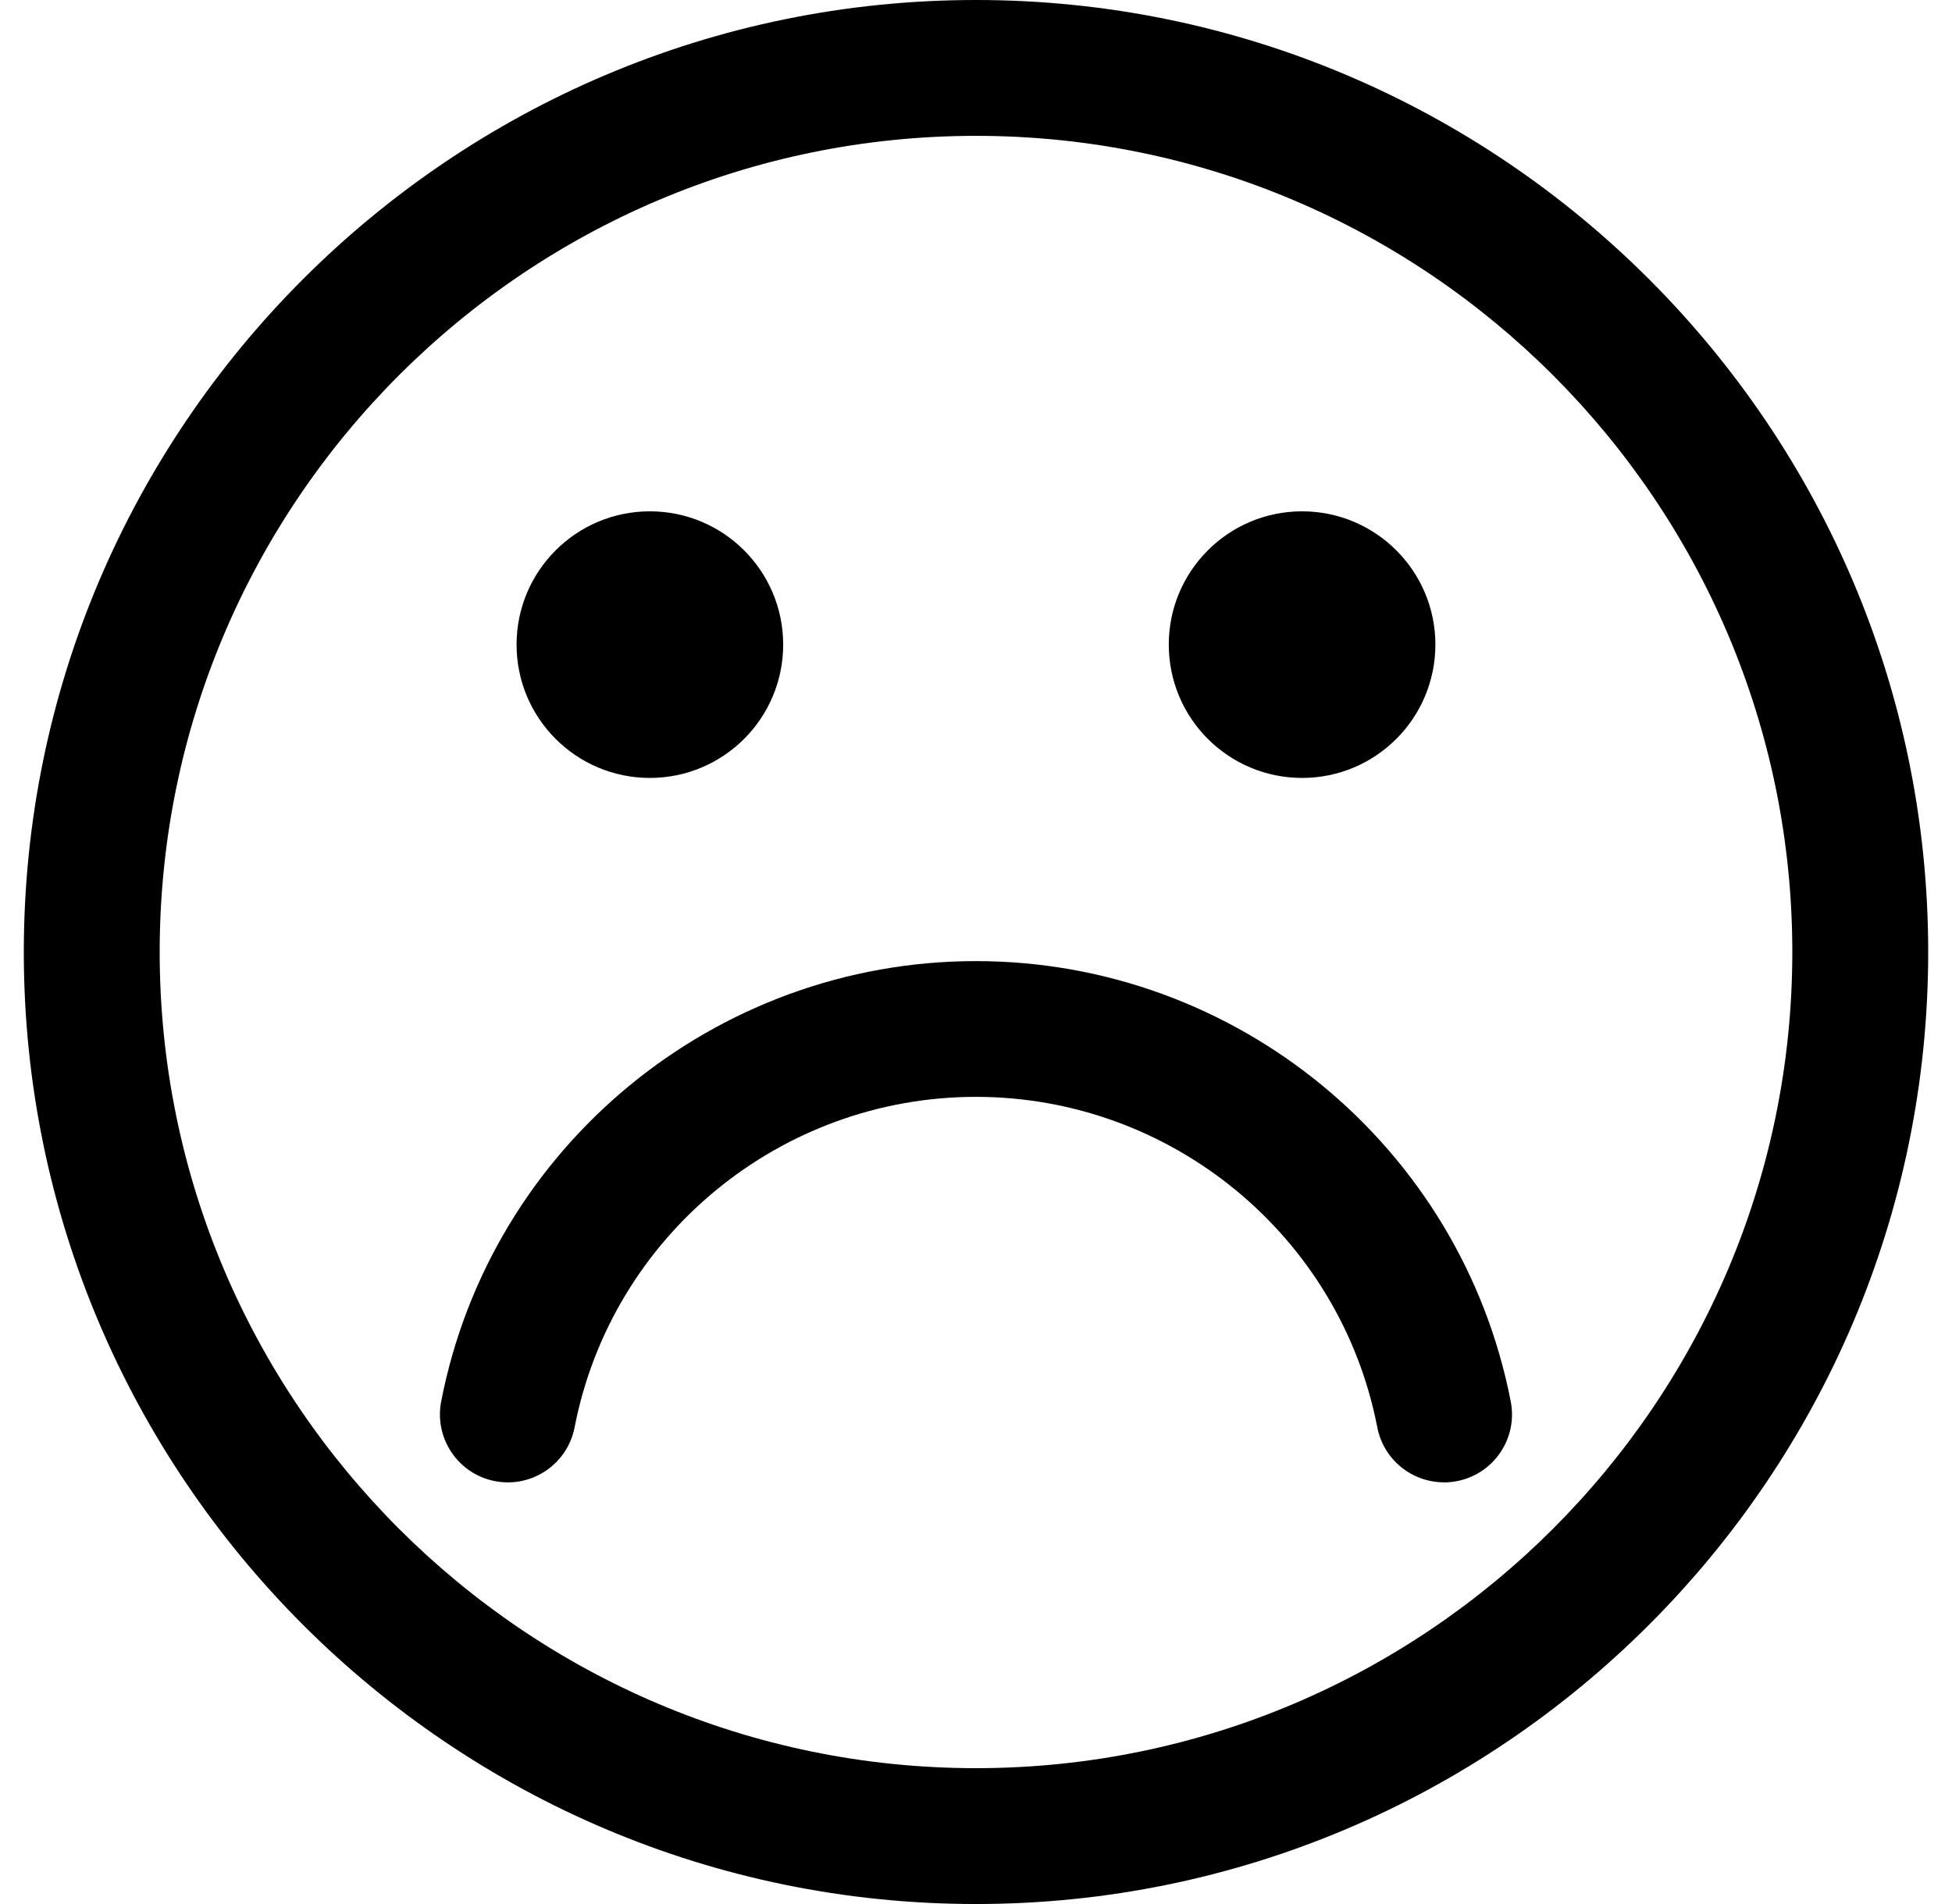 <svg width="41" height="40" viewBox="0 0 41 40" fill="none" xmlns="http://www.w3.org/2000/svg">
<path d="M20.501 38.573C30.758 38.573 39.074 30.257 39.074 20C39.074 9.742 30.758 1.427 20.501 1.427C10.243 1.427 1.928 9.742 1.928 20C1.928 30.257 10.243 38.573 20.501 38.573Z" fill="none"/>
<path d="M20.5 40C9.473 40 0.5 31.027 0.5 20C0.5 8.973 9.471 0 20.5 0C31.529 0 40.5 8.973 40.5 20C40.5 31.027 31.527 40 20.5 40ZM20.5 2.854C11.046 2.854 3.354 10.546 3.354 20C3.354 29.454 11.046 37.146 20.5 37.146C29.954 37.146 37.646 29.454 37.646 20C37.646 10.546 29.954 2.854 20.5 2.854Z" fill="currentColor"/>
<path d="M13.65 15.843C14.92 15.843 15.95 14.813 15.95 13.542C15.95 12.272 14.92 11.242 13.65 11.242C12.38 11.242 11.35 12.272 11.35 13.542C11.35 14.813 12.38 15.843 13.65 15.843Z" fill="currentColor" stroke="currentColor" stroke-miterlimit="10"/>
<path d="M27.349 15.843C28.619 15.843 29.649 14.813 29.649 13.542C29.649 12.272 28.619 11.242 27.349 11.242C26.079 11.242 25.049 12.272 25.049 13.542C25.049 14.813 26.079 15.843 27.349 15.843Z" fill="currentColor" stroke="currentColor" stroke-miterlimit="10"/>
<path d="M30.331 29.714C29.437 25.1 25.375 21.617 20.501 21.617C15.626 21.617 11.564 25.1 10.67 29.714" fill="none"/>
<path d="M30.328 31.141C29.658 31.141 29.061 30.667 28.929 29.986C28.149 25.964 24.603 23.043 20.499 23.043C16.395 23.043 12.849 25.962 12.069 29.986C11.918 30.76 11.171 31.265 10.396 31.116C9.622 30.966 9.118 30.218 9.266 29.444C10.305 24.082 15.029 20.191 20.499 20.191C25.969 20.191 30.691 24.082 31.732 29.444C31.882 30.218 31.376 30.966 30.602 31.116C30.51 31.133 30.419 31.143 30.328 31.143V31.141Z" fill="currentColor"/>
</svg>
